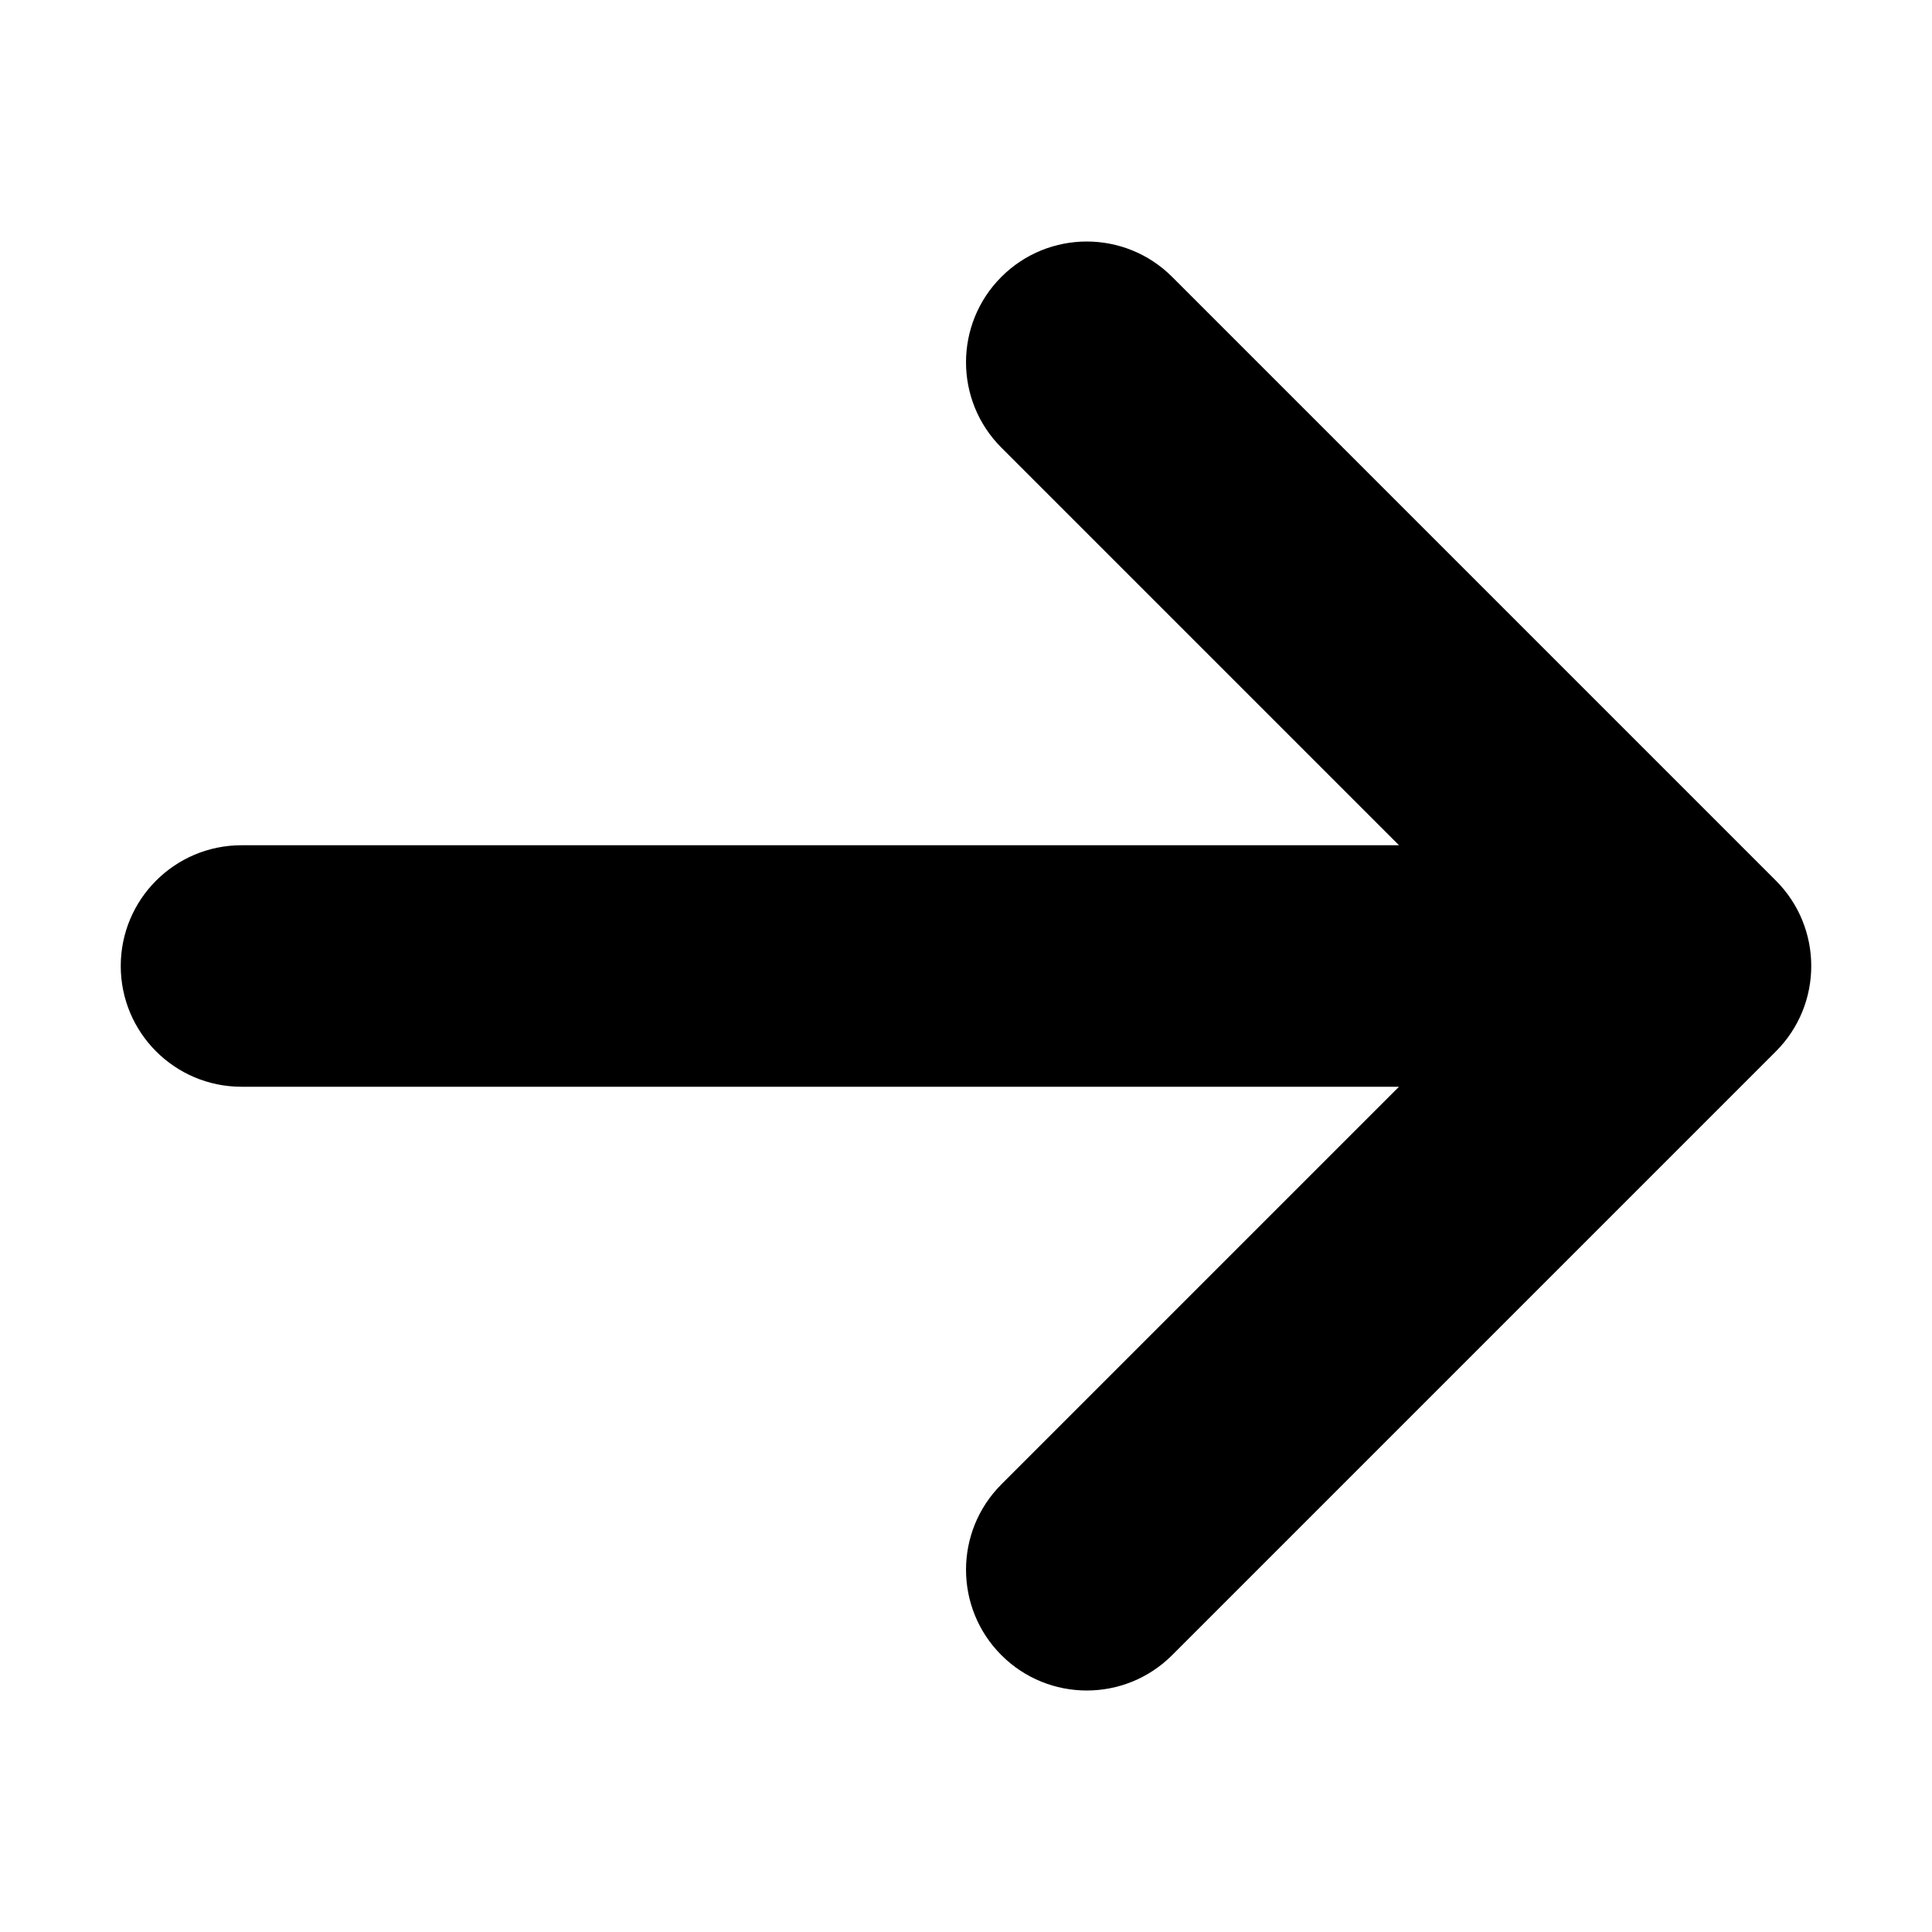 <!-- Generated by IcoMoon.io -->
<svg version="1.1" xmlns="http://www.w3.org/2000/svg" width="96" height="96" viewBox="0 0 96 96">
<title>arrow-right2</title>
<path d="M58.243 82.243l30-30c2.343-2.343 2.343-6.142 0-8.485l-30-30c-2.343-2.343-6.142-2.343-8.485 0s-2.343 6.142 0 8.485l19.757 19.757h-57.515c-3.314 0-6 2.686-6 6s2.686 6 6 6h57.515l-19.757 19.757c-1.171 1.171-1.757 2.707-1.757 4.243s0.586 3.071 1.757 4.243c2.343 2.343 6.142 2.343 8.485 0z"></path>
</svg>
